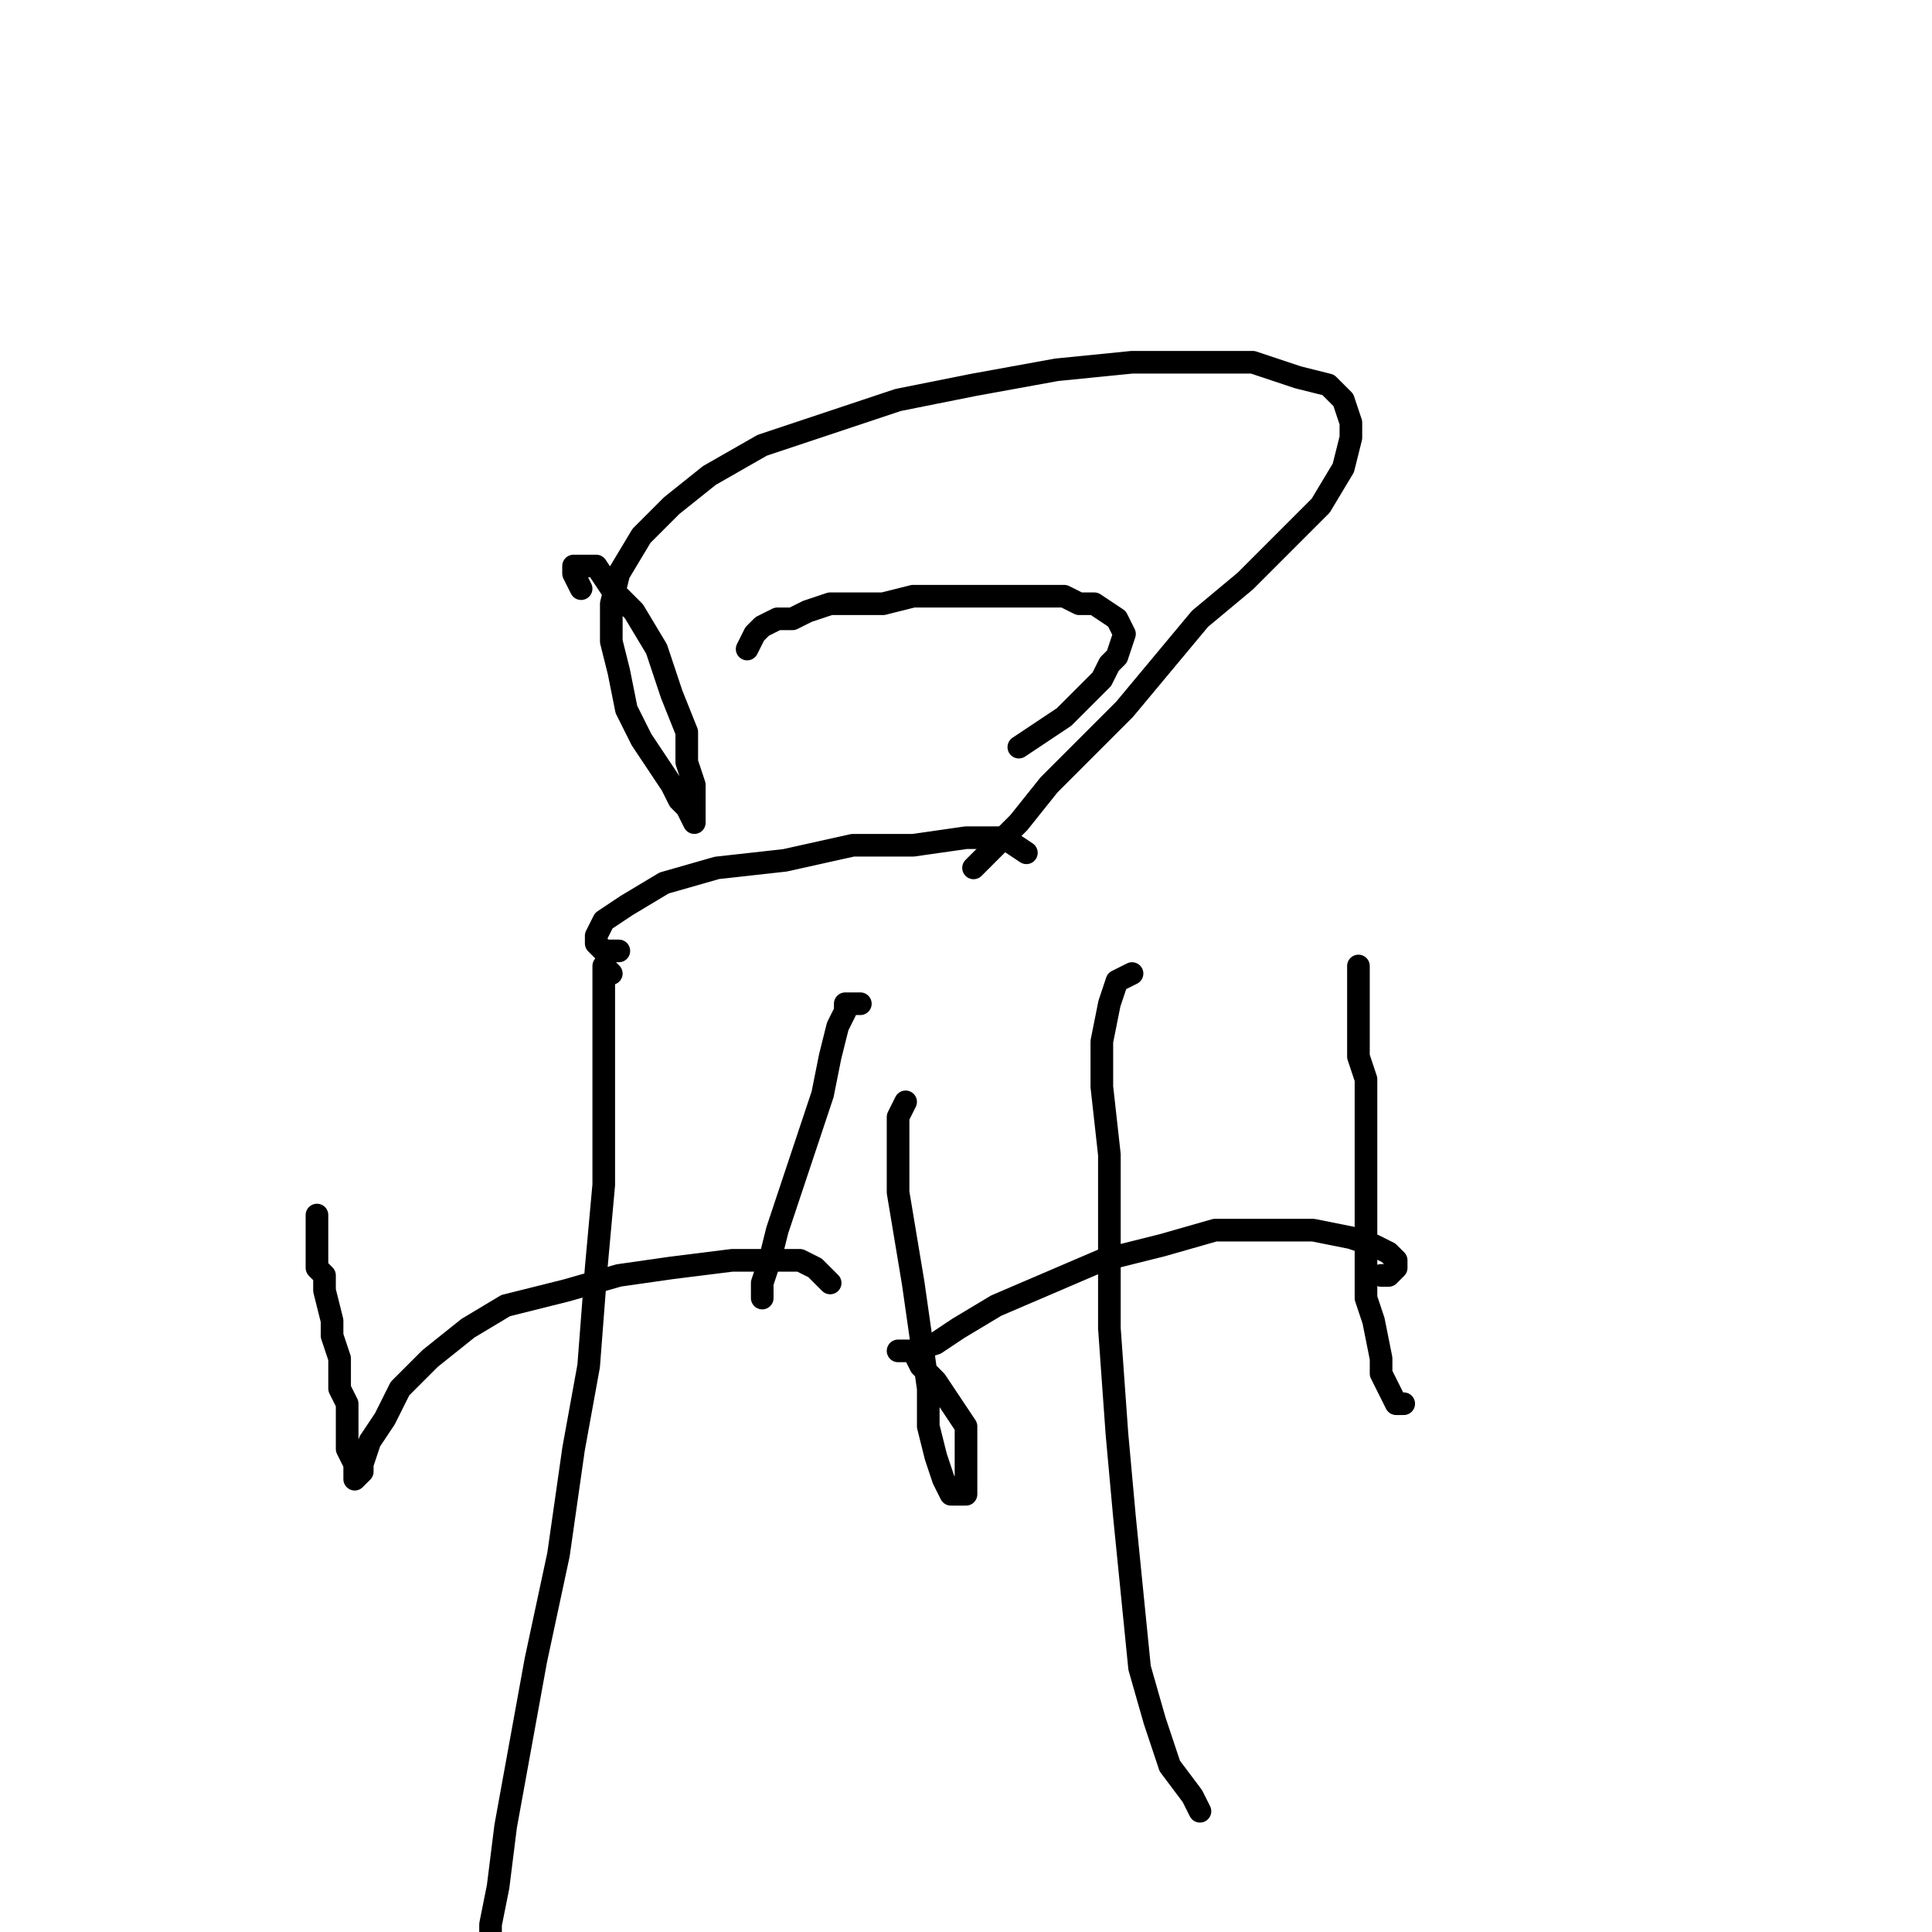 <?xml version="1.0" standalone="no"?>
    <svg width="256" height="256" xmlns="http://www.w3.org/2000/svg" version="1.1">
    <polyline stroke="black" stroke-width="3" stroke-linecap="round" fill="transparent" stroke-linejoin="round" points="77 78 76 76 76 75 77 75 79 75 81 78 84 81 87 86 89 92 91 97 91 101 92 104 92 107 92 108 92 109 91 107 90 106 89 104 87 101 85 98 83 94 82 89 81 85 81 80 82 76 85 71 89 67 94 63 101 59 110 56 119 53 129 51 140 49 150 48 159 48 166 48 172 50 176 51 178 53 179 56 179 58 178 62 175 67 170 72 165 77 159 82 154 88 149 94 144 99 139 104 135 109 132 112 130 114 129 115 129 115 " />
        <polyline stroke="black" stroke-width="3" stroke-linecap="round" fill="transparent" stroke-linejoin="round" points="99 86 100 84 101 83 103 82 105 82 107 81 110 80 117 80 121 79 128 79 135 79 141 79 143 80 145 80 148 82 149 84 148 87 147 88 146 90 141 95 135 99 135 99 " />
        <polyline stroke="black" stroke-width="3" stroke-linecap="round" fill="transparent" stroke-linejoin="round" points="82 126 80 126 79 125 79 124 80 122 83 120 88 117 95 115 104 114 113 112 121 112 128 111 133 111 136 113 136 113 " />
        <polyline stroke="black" stroke-width="3" stroke-linecap="round" fill="transparent" stroke-linejoin="round" points="42 161 42 162 42 163 42 165 42 168 43 169 43 171 44 175 44 177 45 180 45 184 46 186 46 189 46 192 47 194 47 195 47 196 48 195 48 194 49 191 51 188 53 184 57 180 62 176 67 173 75 171 82 169 89 168 97 167 102 167 106 167 108 168 109 169 110 170 110 170 " />
        <polyline stroke="black" stroke-width="3" stroke-linecap="round" fill="transparent" stroke-linejoin="round" points="114 133 113 133 112 133 112 134 111 136 110 140 109 145 107 151 105 157 103 163 102 167 101 170 101 172 101 172 " />
        <polyline stroke="black" stroke-width="3" stroke-linecap="round" fill="transparent" stroke-linejoin="round" points="81 129 80 128 80 129 80 132 80 134 80 140 80 148 80 157 79 168 78 181 76 192 74 206 71 220 69 231 67 242 66 250 65 255 65 258 66 259 67 258 67 258 " />
        <polyline stroke="black" stroke-width="3" stroke-linecap="round" fill="transparent" stroke-linejoin="round" points="120 146 119 148 119 149 119 150 119 152 119 158 120 164 121 170 122 177 123 184 123 189 124 193 125 196 126 198 127 198 128 198 128 196 128 193 128 189 126 186 124 183 122 181 121 179 120 179 119 179 120 179 121 179 124 178 127 176 132 173 139 170 146 167 154 165 161 163 168 163 174 163 179 164 182 165 184 166 185 167 185 168 184 169 183 169 183 169 " />
        <polyline stroke="black" stroke-width="3" stroke-linecap="round" fill="transparent" stroke-linejoin="round" points="180 128 180 129 180 132 180 137 180 140 181 143 181 147 181 154 181 158 181 161 181 169 181 172 182 175 183 180 183 182 184 184 185 186 186 186 186 186 " />
        <polyline stroke="black" stroke-width="3" stroke-linecap="round" fill="transparent" stroke-linejoin="round" points="150 129 148 130 147 133 146 138 146 144 147 153 147 164 147 176 148 190 149 201 150 211 151 221 153 228 155 234 158 238 159 240 159 240 " />
        </svg>